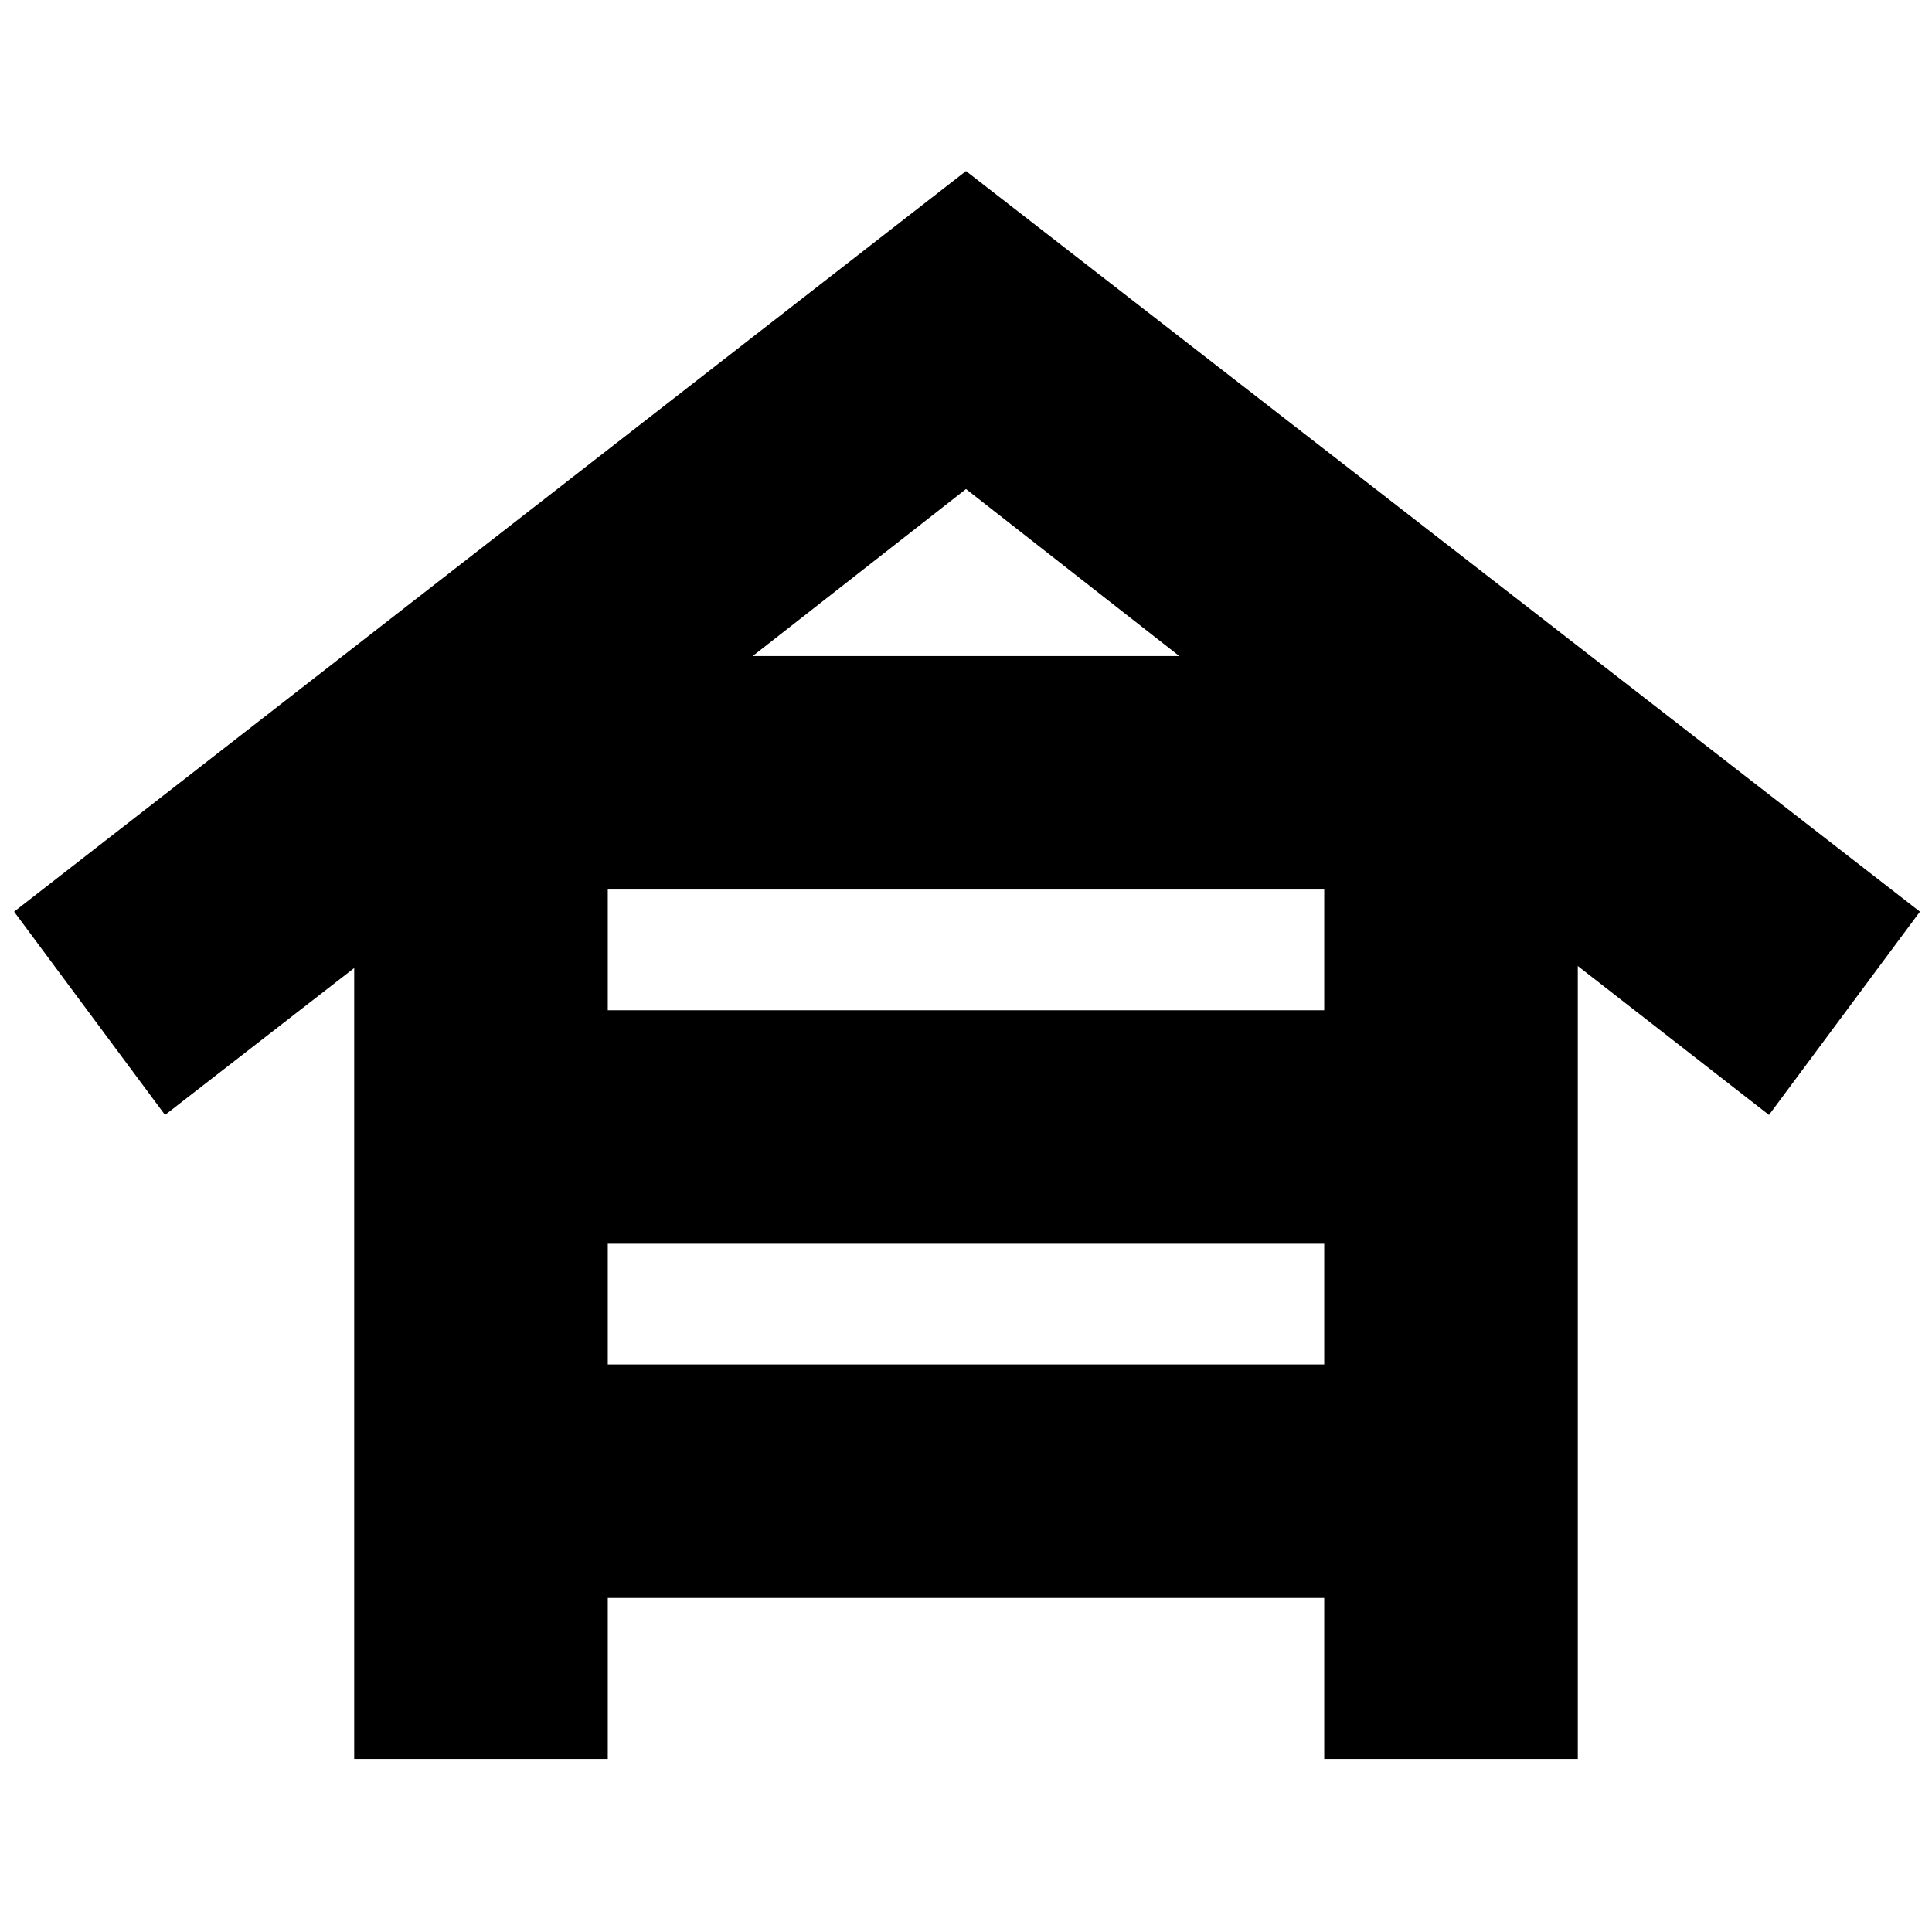 <svg xmlns="http://www.w3.org/2000/svg" height="24" viewBox="0 -960 960 960" width="24"><path d="M176-86v-393l-94 73L7-507l473-368 474 368-75 101-95-74v394H658v-80H302v80H176Zm126-372h356v-60H302v60Zm0 176h356v-60H302v60Zm72-352h212l-106-83-106 83Z"/></svg>